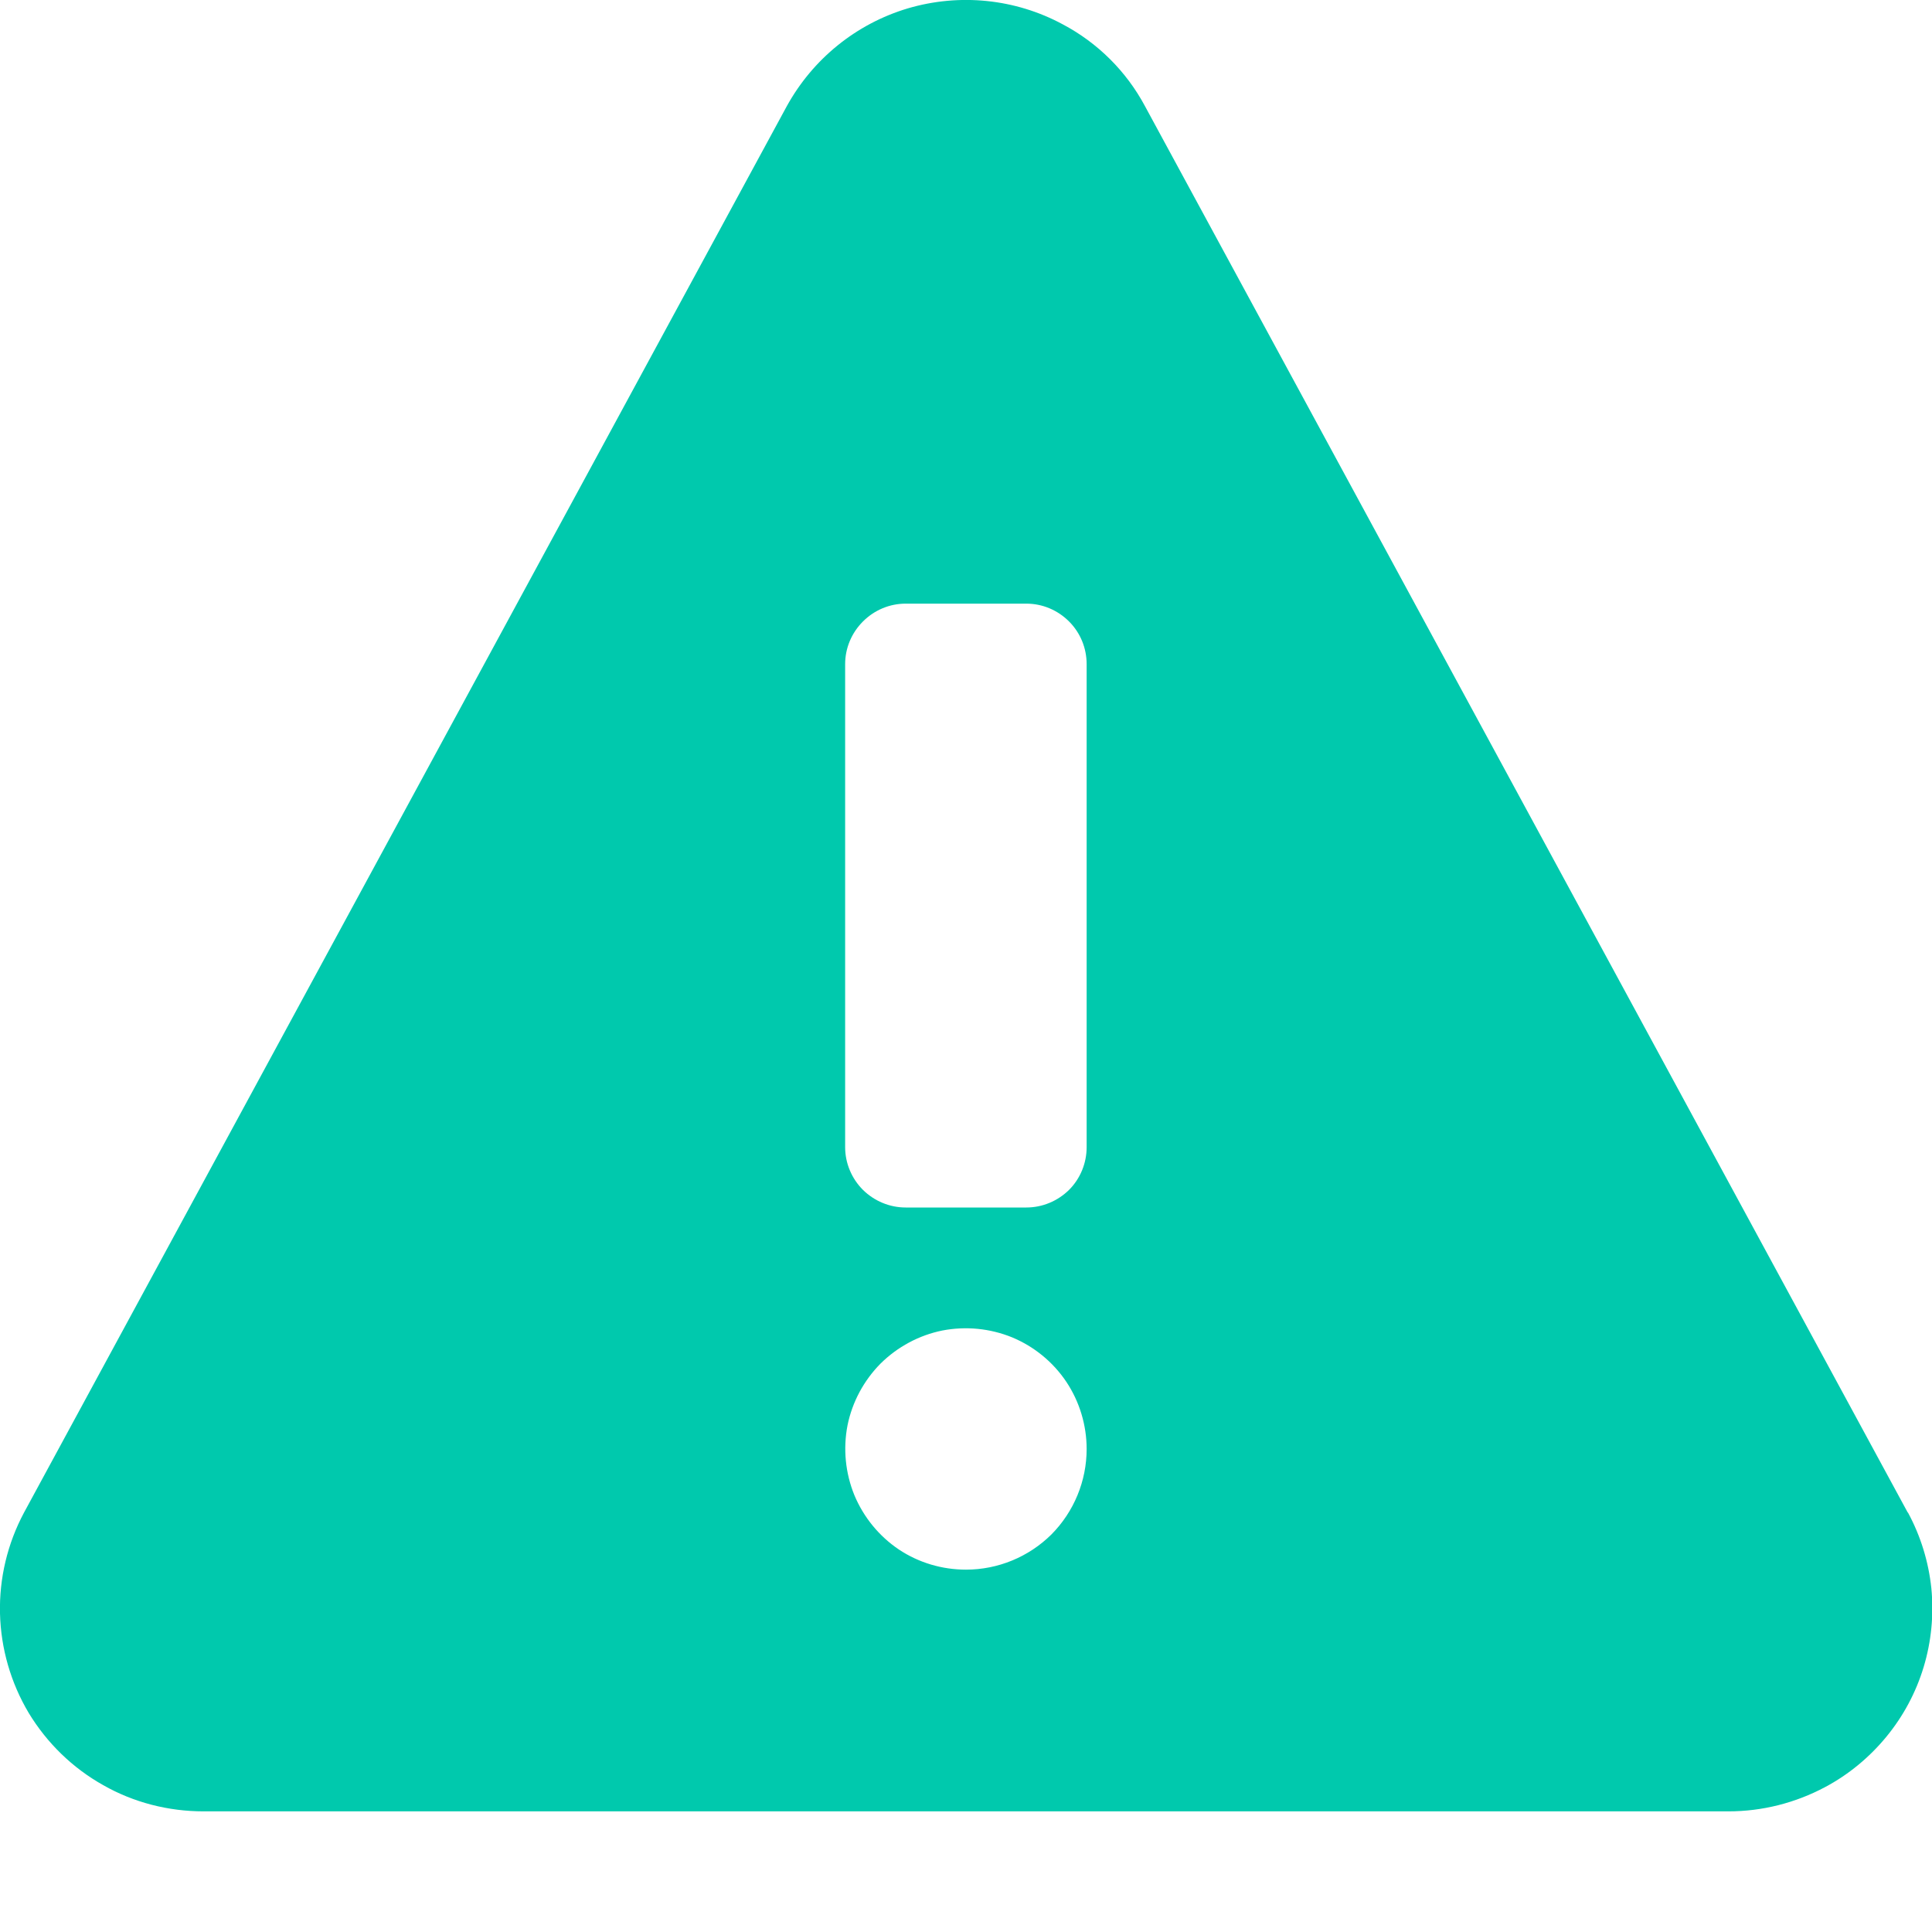 <svg width="9" height="9" viewBox="0 0 9 9" fill="none" xmlns="http://www.w3.org/2000/svg">
<path d="M8.887 7.046L5.334 0.495C5.247 0.332 5.113 0.199 4.95 0.113C4.729 -0.006 4.47 -0.032 4.229 0.039C3.988 0.111 3.786 0.275 3.665 0.495L0.112 7.046C0.035 7.19 -0.004 7.352 -0 7.516C0.004 7.679 0.05 7.839 0.134 7.98C0.219 8.12 0.338 8.236 0.481 8.316C0.623 8.397 0.785 8.438 0.948 8.438H8.052C8.209 8.438 8.363 8.399 8.502 8.325C8.611 8.267 8.708 8.187 8.787 8.091C8.866 7.995 8.925 7.885 8.961 7.766C8.997 7.647 9.009 7.522 8.997 7.399C8.984 7.275 8.947 7.155 8.888 7.046H8.887ZM4.5 7.312C4.389 7.312 4.28 7.28 4.187 7.218C4.095 7.156 4.023 7.068 3.98 6.965C3.938 6.862 3.927 6.749 3.948 6.64C3.97 6.531 4.024 6.431 4.102 6.352C4.181 6.274 4.281 6.22 4.39 6.198C4.499 6.177 4.612 6.188 4.715 6.23C4.818 6.273 4.906 6.345 4.968 6.438C5.029 6.53 5.062 6.639 5.062 6.75C5.062 6.899 5.003 7.042 4.898 7.148C4.792 7.253 4.649 7.312 4.5 7.312ZM5.062 5.344C5.062 5.418 5.033 5.49 4.98 5.543C4.927 5.595 4.856 5.625 4.781 5.625H4.219C4.144 5.625 4.073 5.595 4.02 5.543C3.967 5.49 3.937 5.418 3.937 5.344V3.094C3.937 3.019 3.967 2.948 4.02 2.895C4.073 2.842 4.144 2.812 4.219 2.812H4.781C4.856 2.812 4.927 2.842 4.98 2.895C5.033 2.948 5.062 3.019 5.062 3.094V5.344Z" fill="#00C9AD"/>
</svg>

